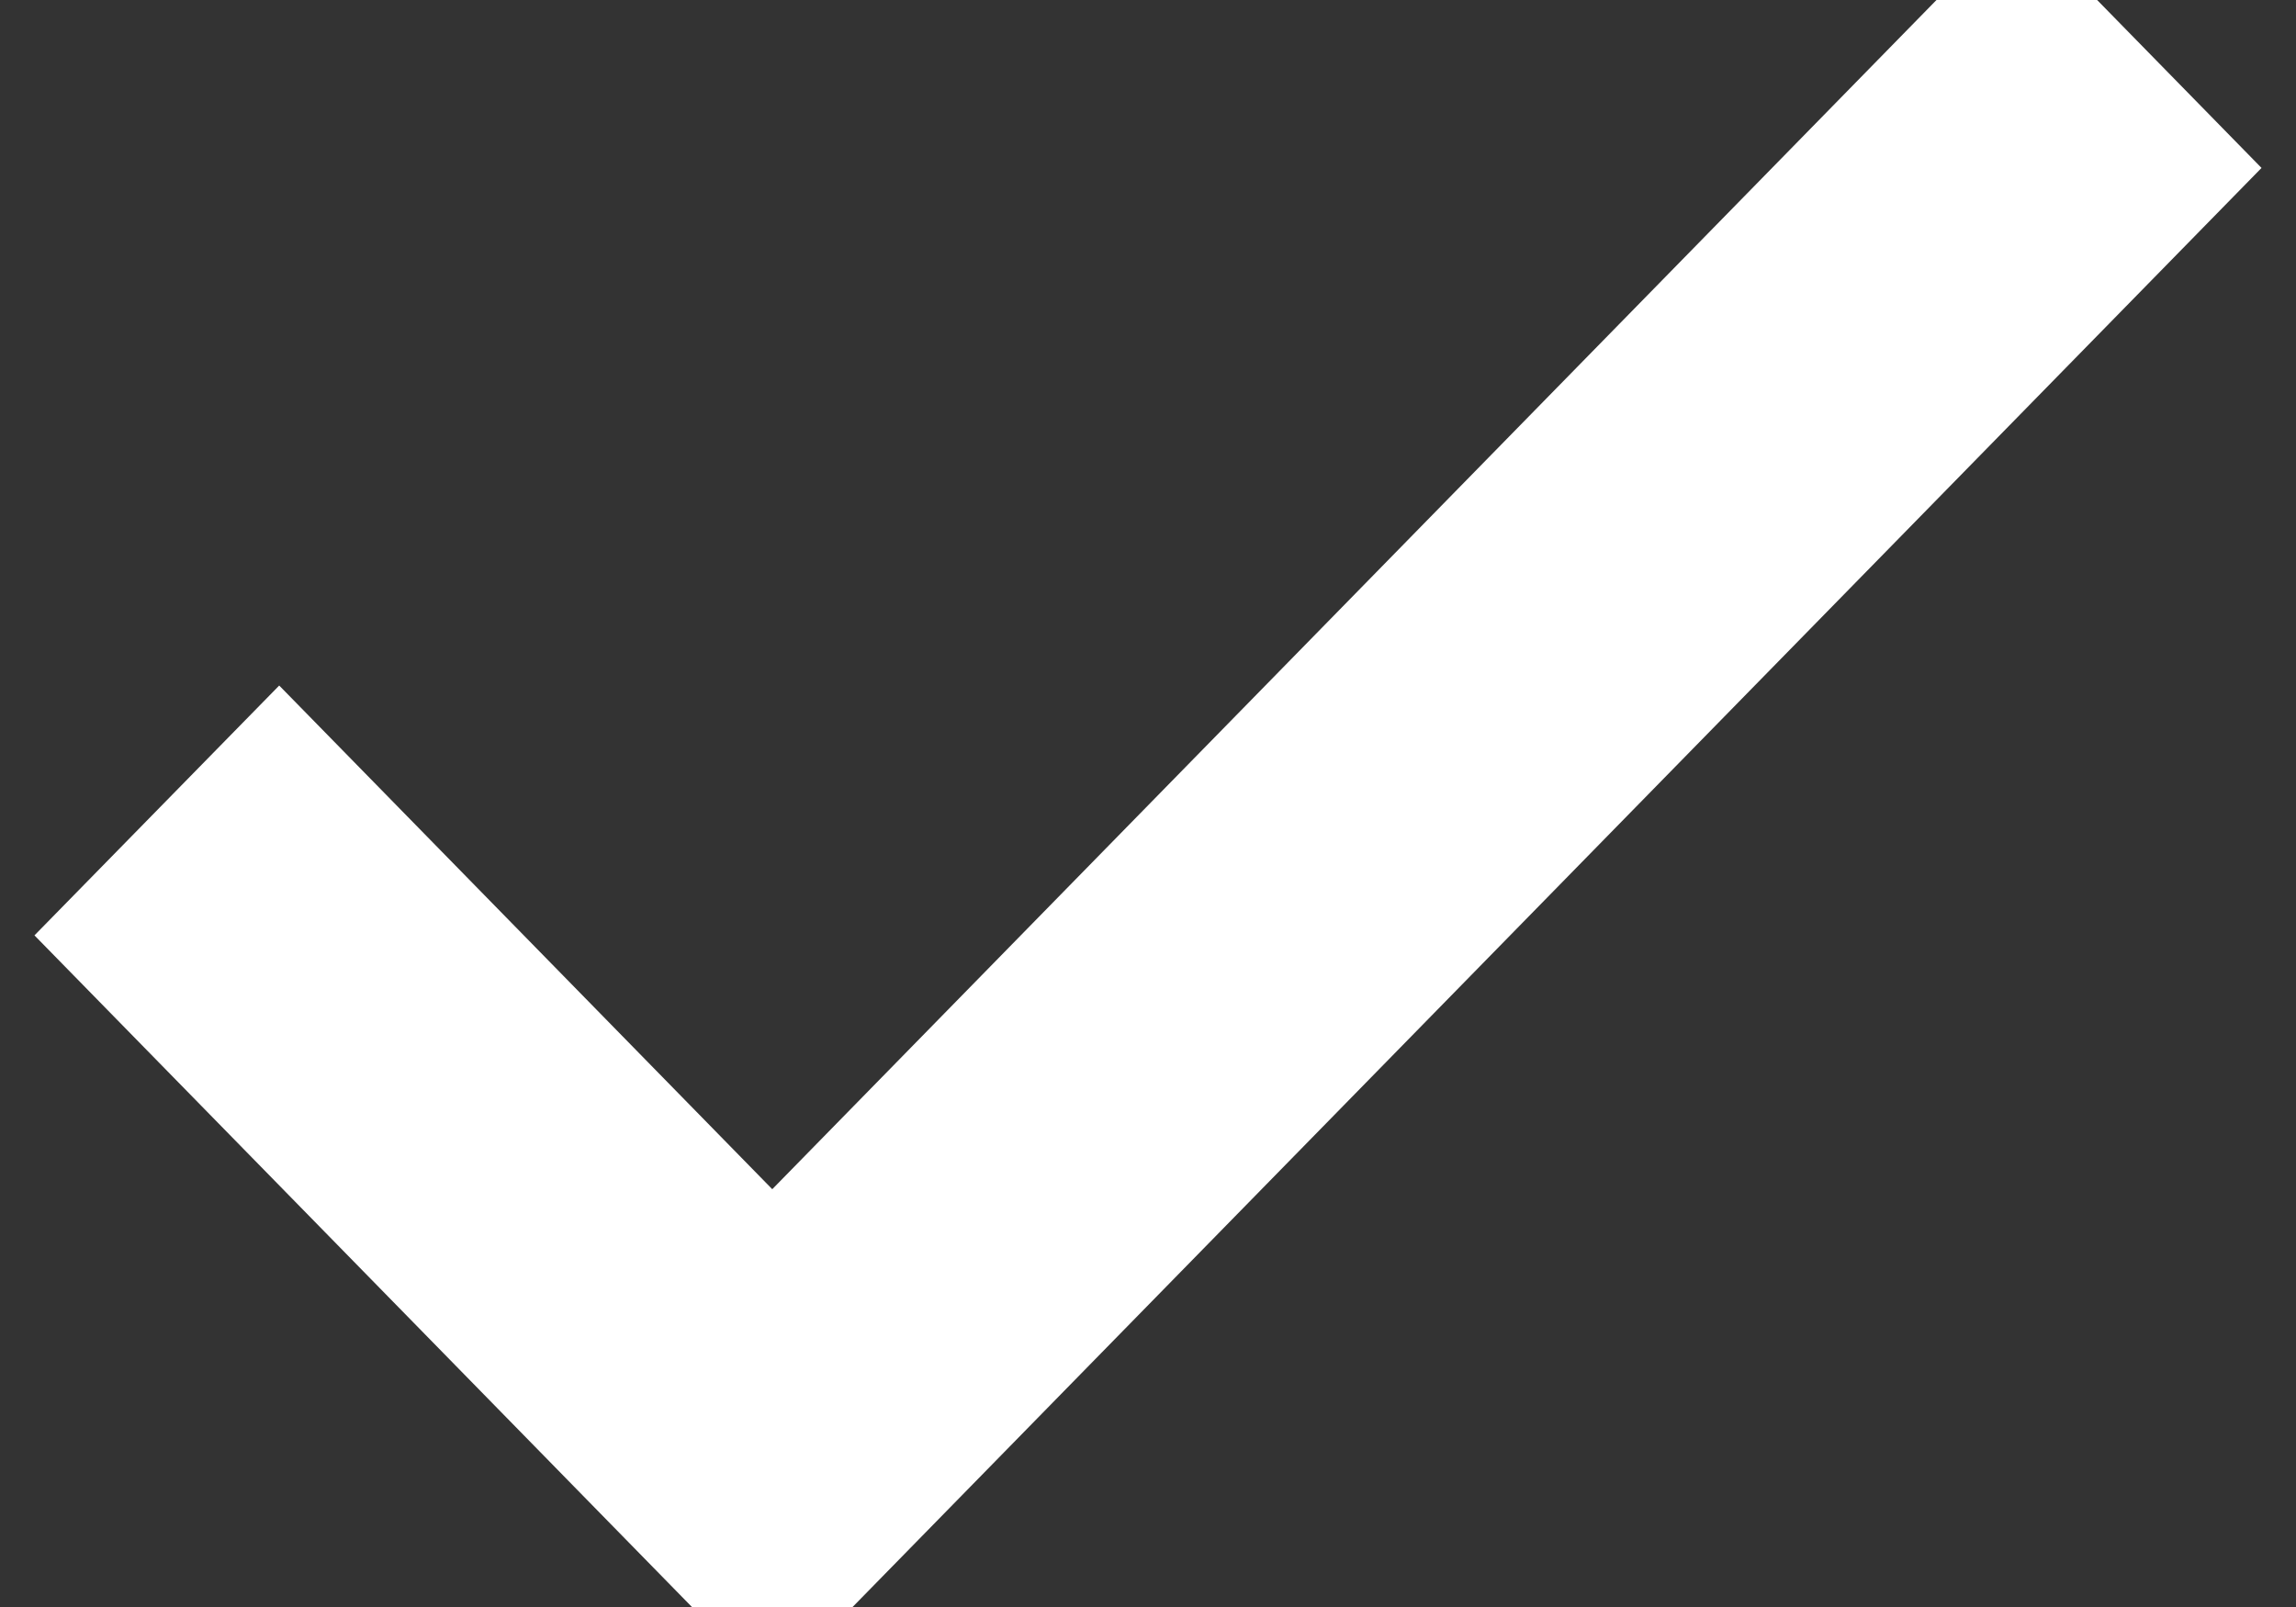 <?xml version="1.0" encoding="UTF-8"?>
<svg width="20px" height="14px" viewBox="0 0 20 14" version="1.1" xmlns="http://www.w3.org/2000/svg">
    <rect x="0" y="0" width="20" height="14" fill="#333333" stroke="none"/>
    <!-- Generator: sketchtool 51.2 (57519) - http://www.bohemiancoding.com/sketch -->
    <title>4F8D1C35-B743-4CBC-BC72-38E047F6C9B0</title>
    <desc>Created with sketchtool.</desc>
    <defs></defs>
    <g id="Прием-с-магистрали" stroke="none" stroke-width="1" fill="none" fill-rule="evenodd">
        <g id="Введен-ШПИ-EMS" transform="translate(-1106, -119)" fill="#FFFFFF" stroke="#FFFFFF">
            <polygon id="Icon" points="1123.568 119 1112.727 130.075 1108.432 125.687 1107 127.149 1112.727 133 1125 120.463"></polygon>
        </g>
    </g>
</svg>